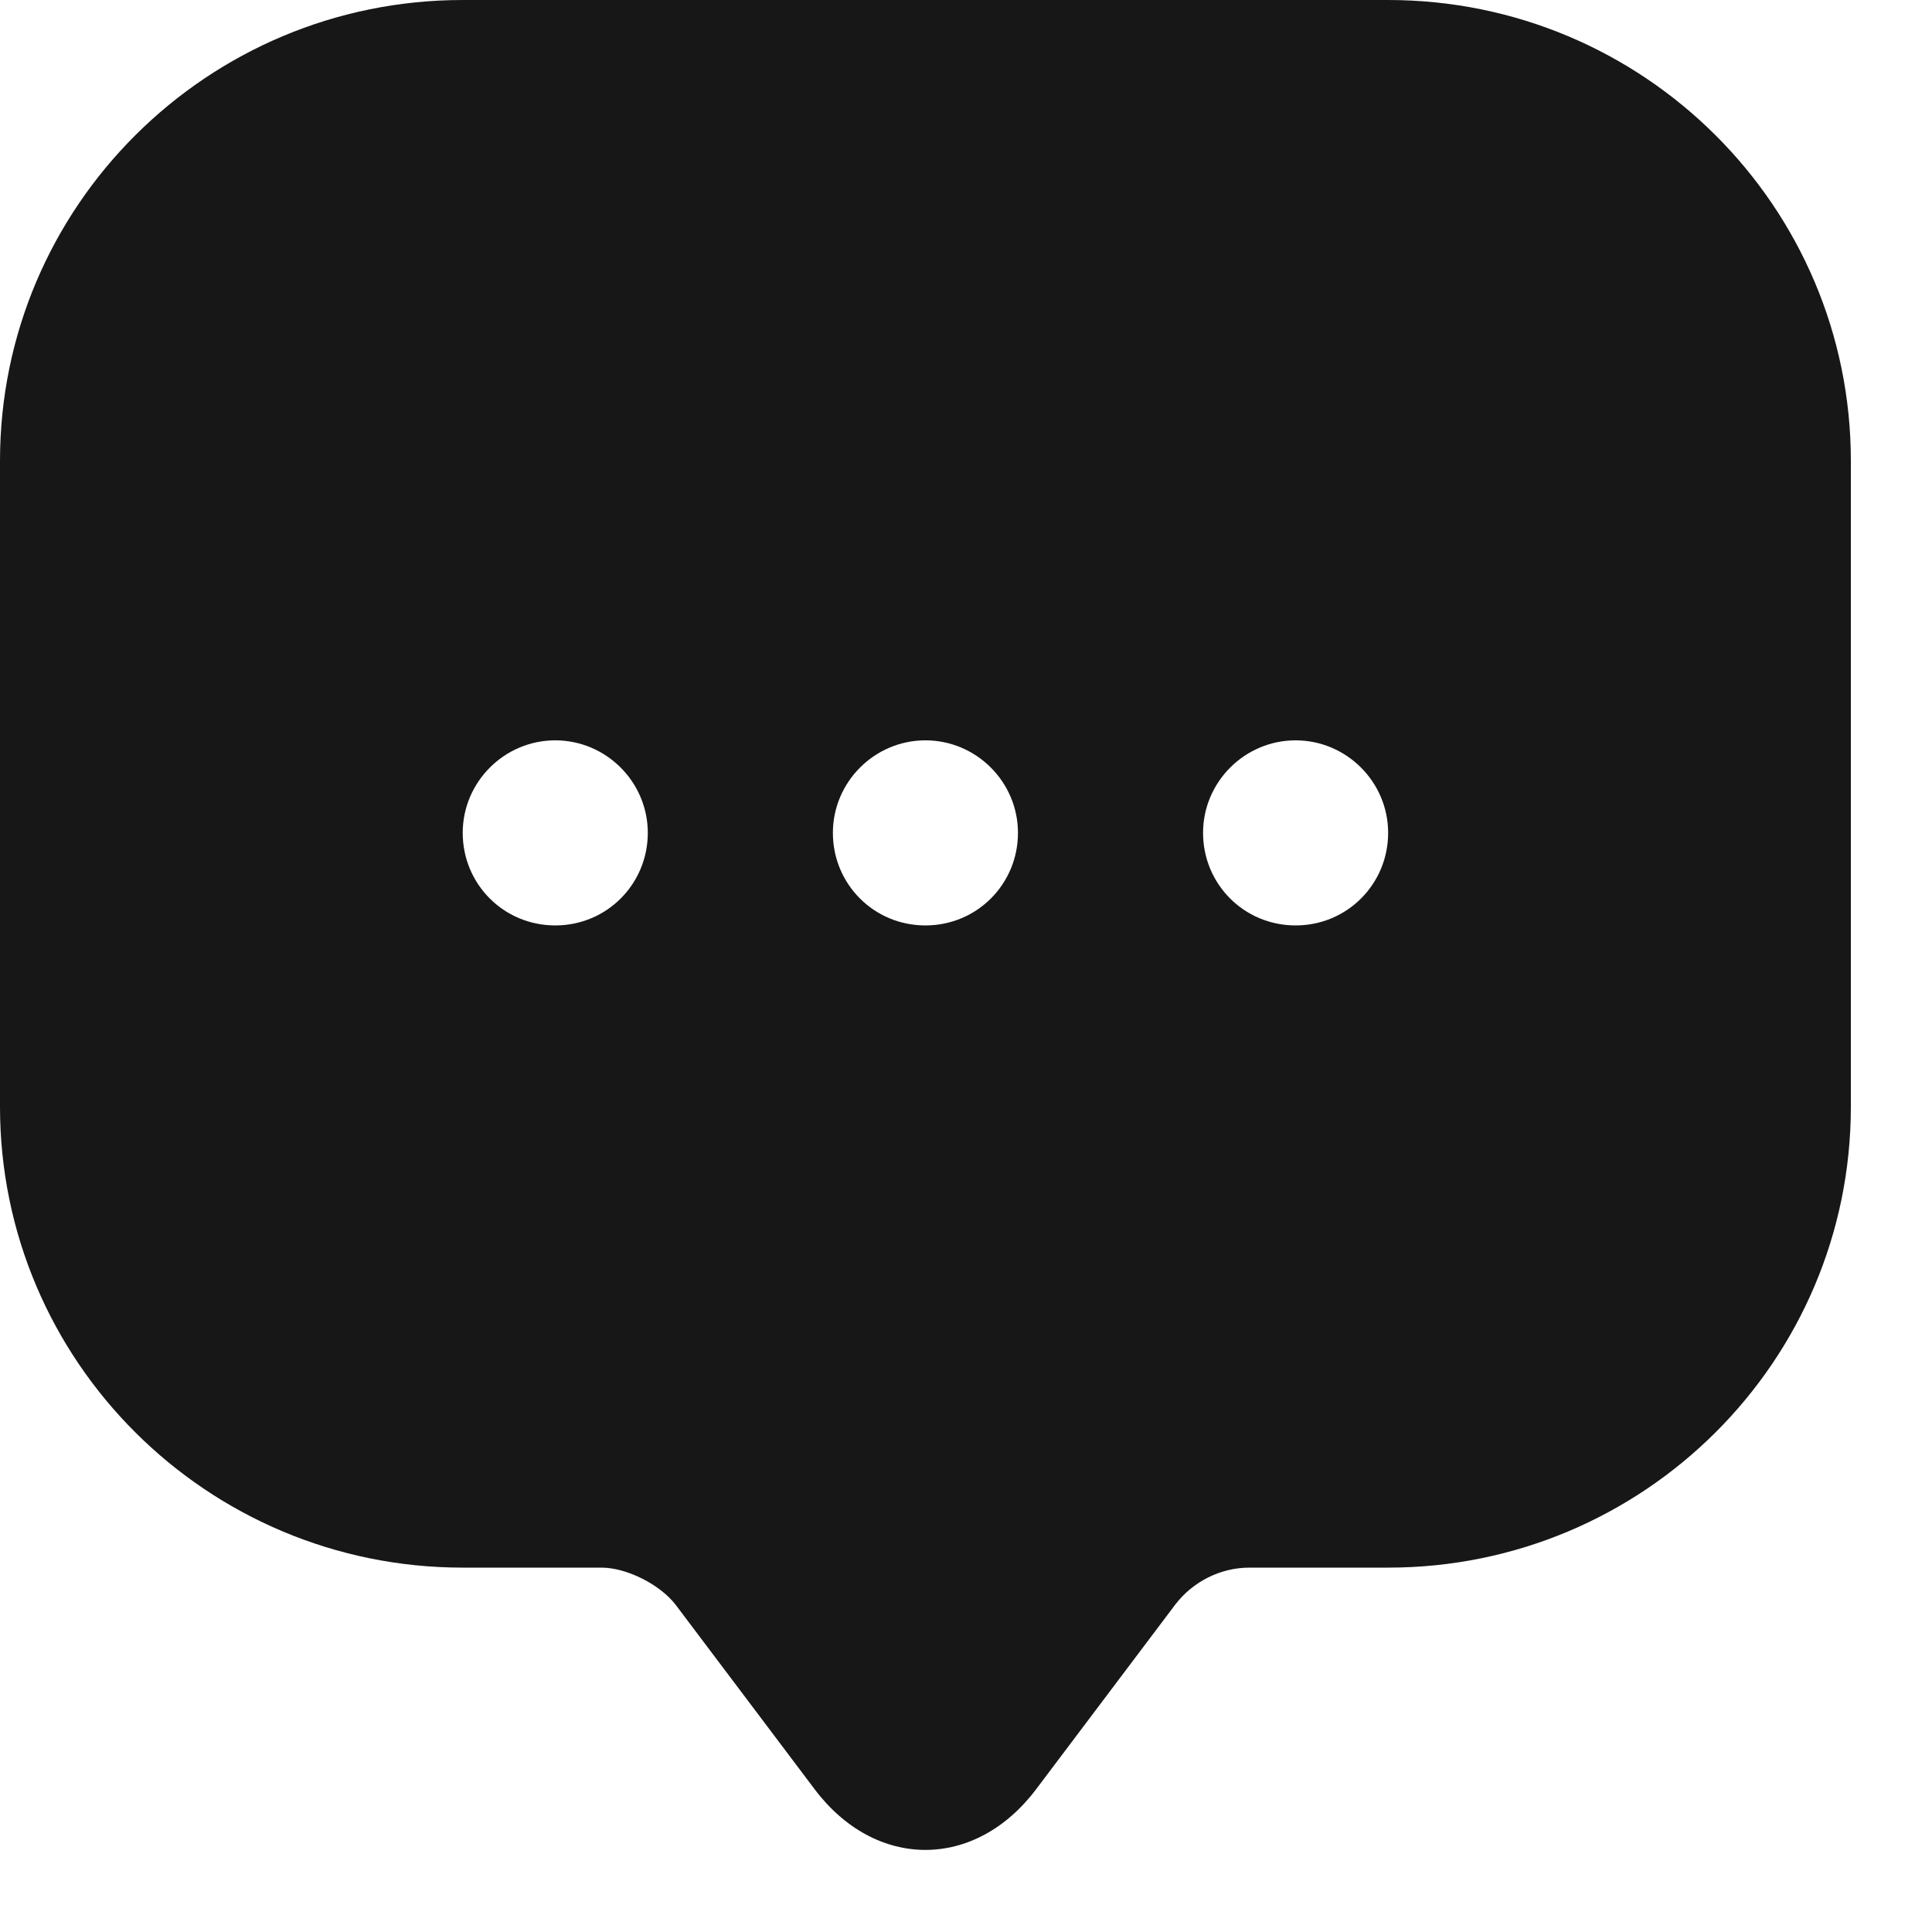 <svg width="20" height="20" viewBox="0 0 20 20" fill="none" xmlns="http://www.w3.org/2000/svg">
<path d="M14.37 0H4.79C2.146 0 0 2.136 0 4.771V10.499V11.457C0 14.092 2.146 16.228 4.79 16.228H6.227C6.486 16.228 6.83 16.401 6.993 16.611L8.43 18.518C9.062 19.361 10.097 19.361 10.729 18.518L12.166 16.611C12.348 16.372 12.636 16.228 12.933 16.228H14.37C17.014 16.228 19.16 14.092 19.16 11.457V4.771C19.16 2.136 17.014 0 14.37 0ZM5.748 9.58C5.211 9.58 4.79 9.149 4.79 8.622C4.79 8.095 5.221 7.664 5.748 7.664C6.275 7.664 6.706 8.095 6.706 8.622C6.706 9.149 6.284 9.58 5.748 9.58ZM9.58 9.58C9.043 9.58 8.622 9.149 8.622 8.622C8.622 8.095 9.053 7.664 9.58 7.664C10.107 7.664 10.538 8.095 10.538 8.622C10.538 9.149 10.116 9.58 9.58 9.58ZM13.412 9.58C12.875 9.58 12.454 9.149 12.454 8.622C12.454 8.095 12.885 7.664 13.412 7.664C13.939 7.664 14.37 8.095 14.37 8.622C14.37 9.149 13.948 9.58 13.412 9.58Z" fill="#171717"/>
</svg>
